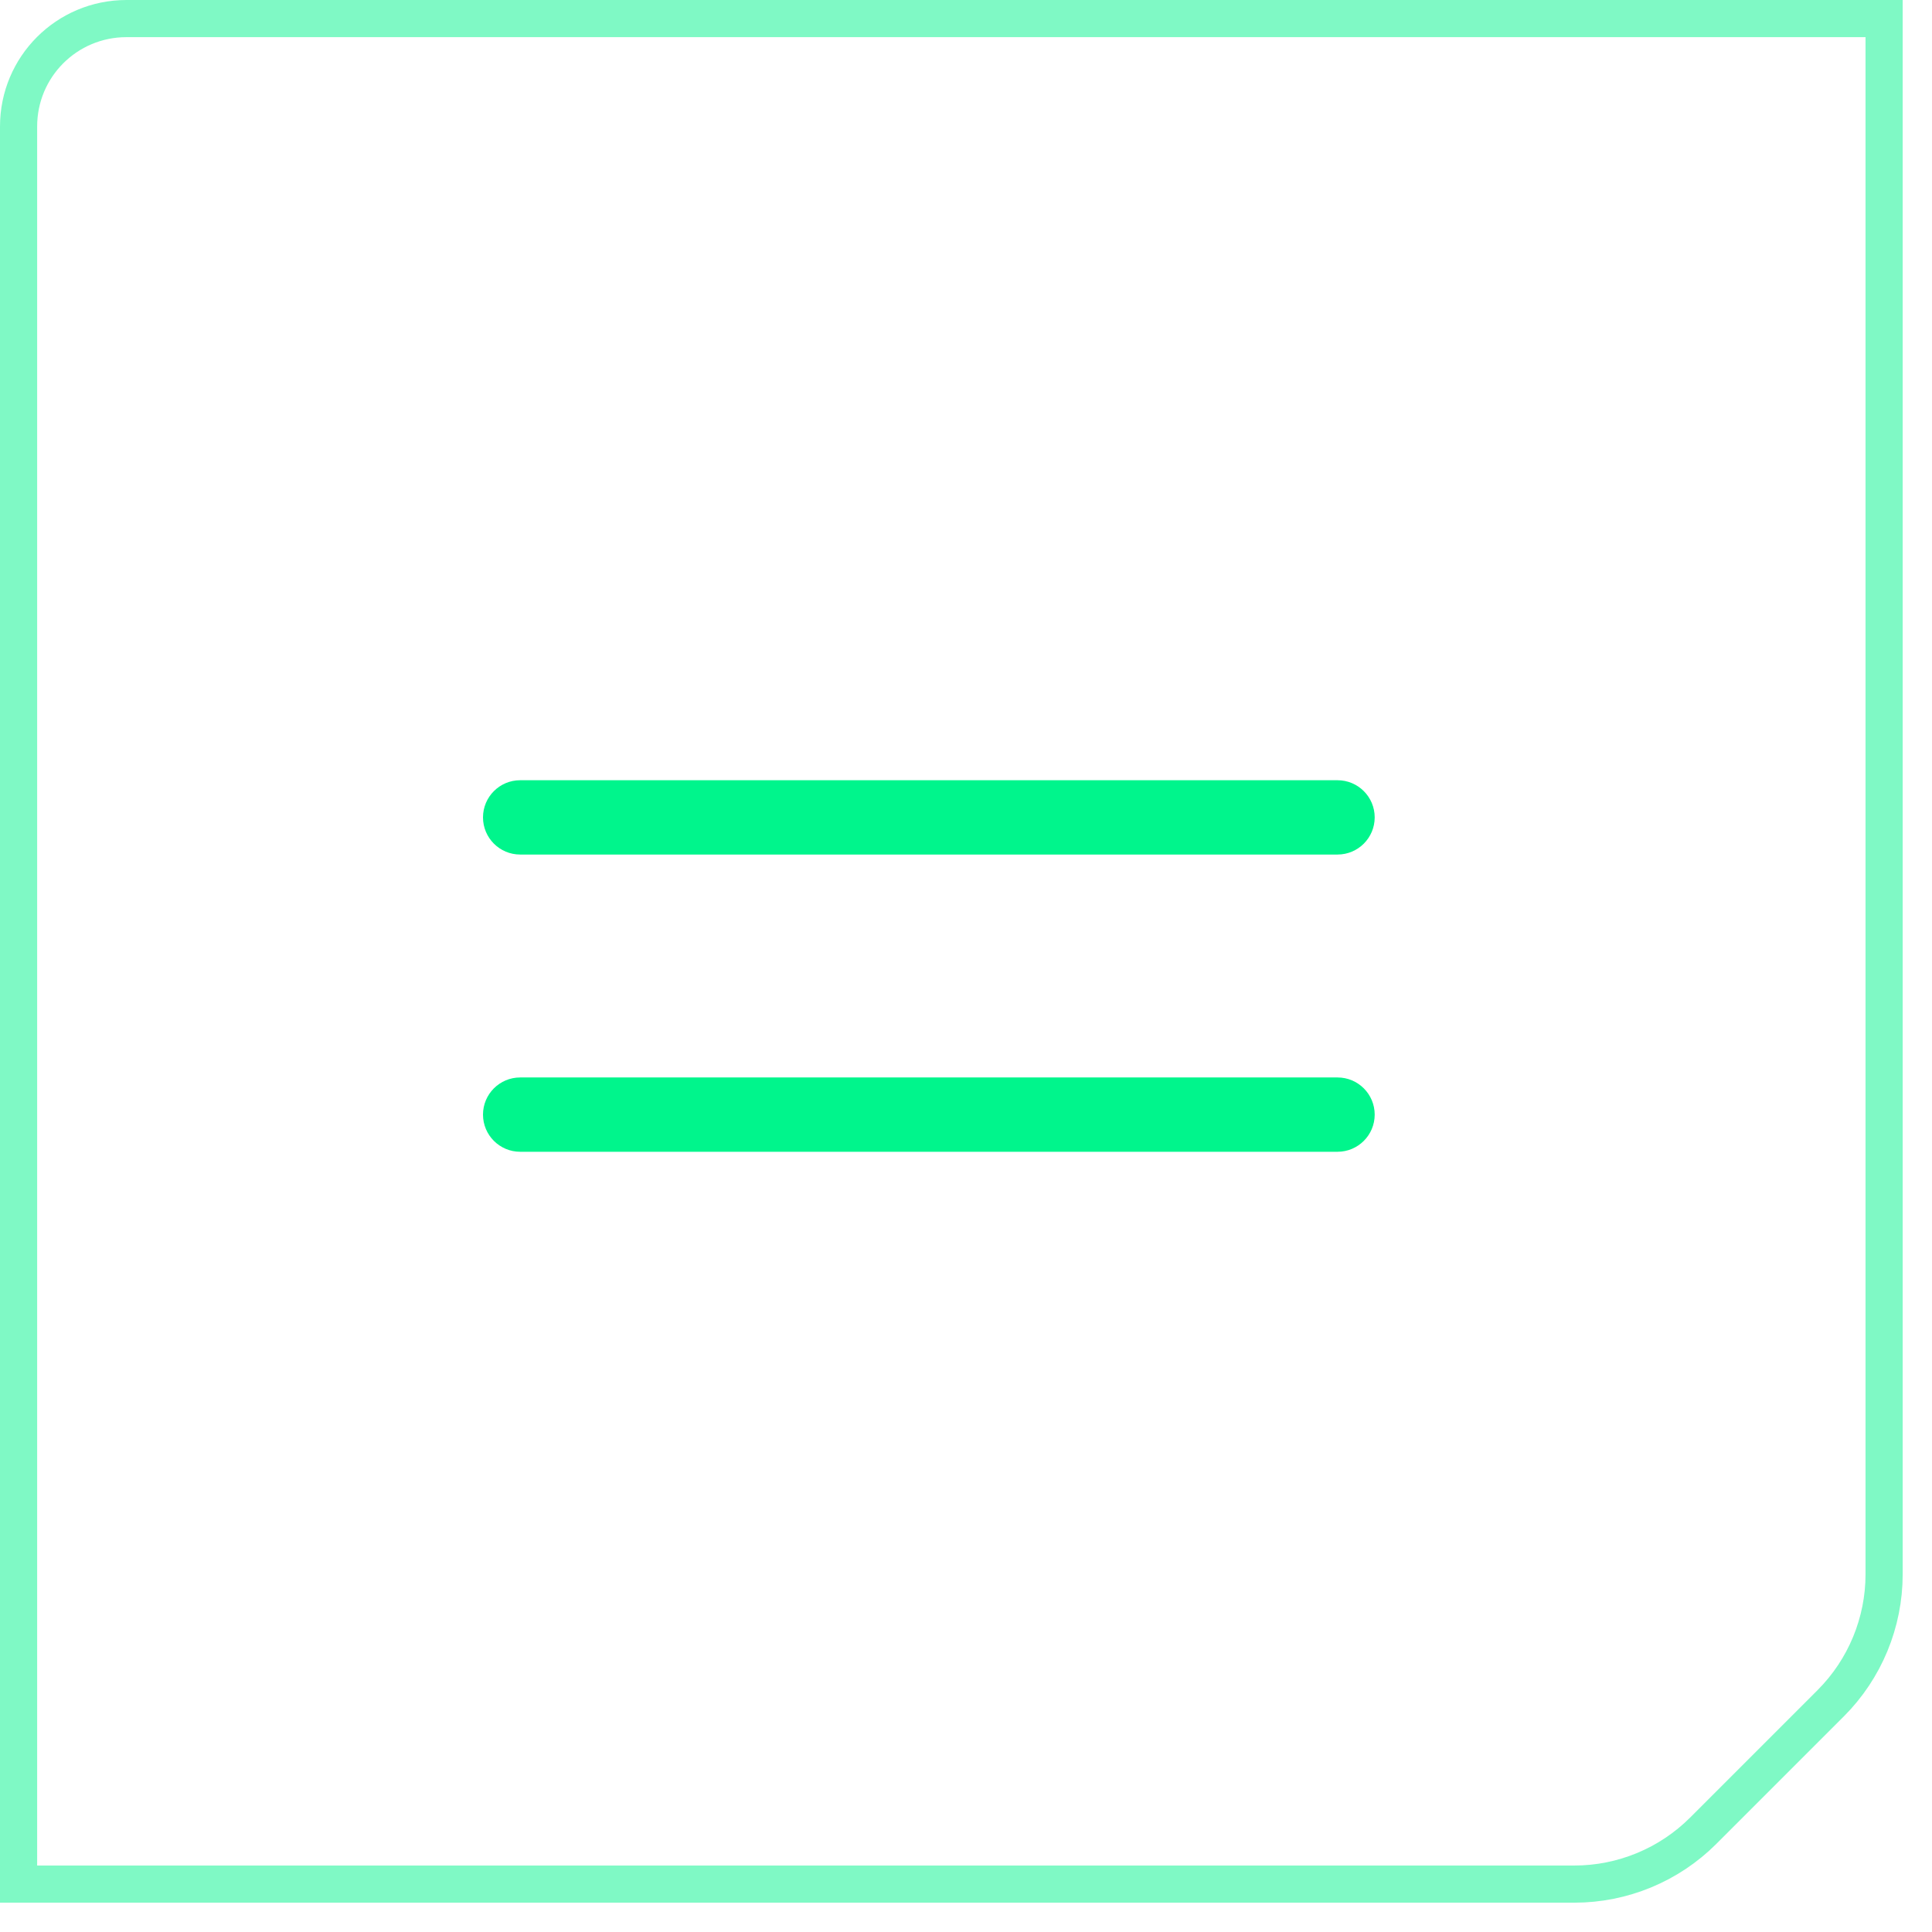 <svg width="52" height="52" viewBox="0 0 52 52" fill="none" xmlns="http://www.w3.org/2000/svg">
<path d="M0.5 3.405C0.5 1.797 1.797 0.5 3.405 0.5H50.711V42.372C50.711 43.672 50.194 44.922 49.275 45.842L45.842 49.275C44.922 50.194 43.672 50.711 42.372 50.711H0.5V3.405Z" stroke="#00F58C" stroke-opacity="0.5"/>
<path fill-rule="evenodd" clip-rule="evenodd" d="M13 30C13 29.448 13.448 29 14 29H36C36.552 29 37 29.448 37 30C37 30.552 36.552 31 36 31H14C13.448 31 13 30.552 13 30Z" fill="#00F58C"/>
<path fill-rule="evenodd" clip-rule="evenodd" d="M13 22C13 21.448 13.448 21 14 21H36C36.552 21 37 21.448 37 22C37 22.552 36.552 23 36 23H14C13.448 23 13 22.552 13 22Z" fill="#00F58C"/>
</svg>
